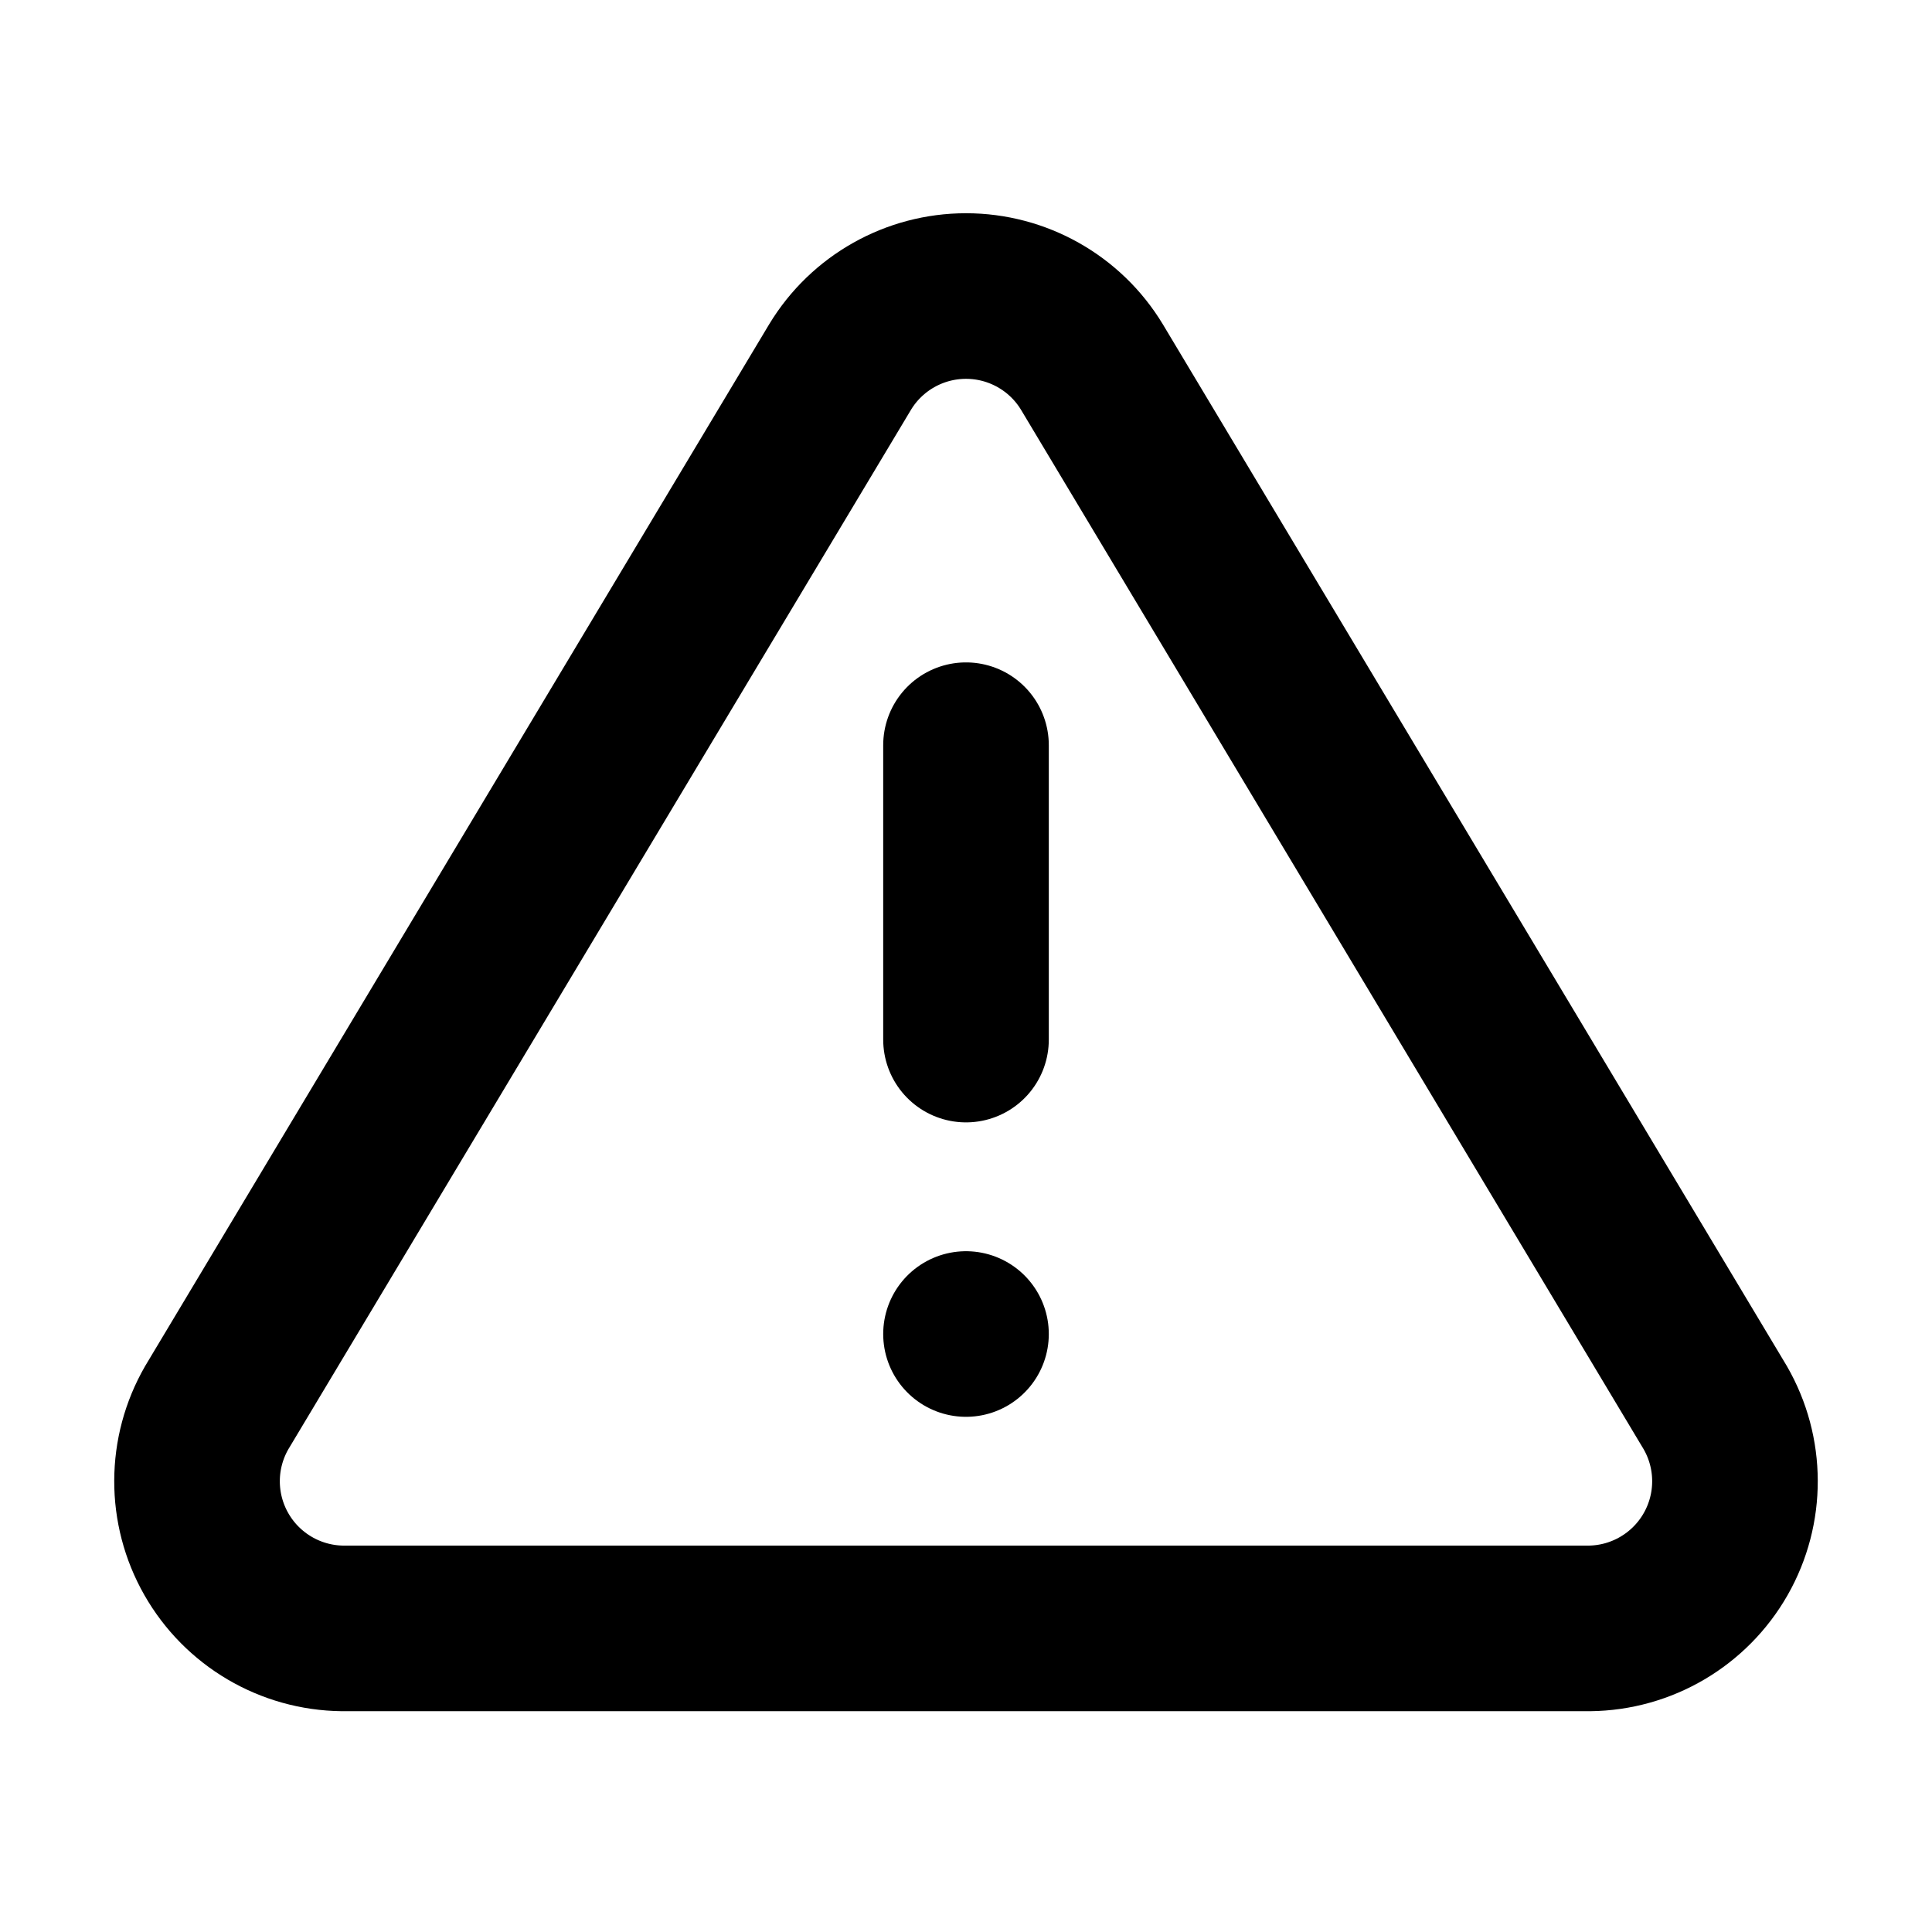 <svg xmlns:xlink="http://www.w3.org/1999/xlink" width="35" xmlns="http://www.w3.org/2000/svg" height="35" id="screenshot-2720ca7d-91ed-8085-8003-848d8d3f67c0" viewBox="-1.5 -1.5 35 35" style="-webkit-print-color-adjust: exact;" fill="none" version="1.1"><g id="shape-2720ca7d-91ed-8085-8003-848d8d3f67c0" width="24" class="feather feather-alert-triangle" height="24" rx="0" ry="0" style="fill: rgb(0, 0, 0);"><g id="shape-2720ca7d-91ed-8085-8003-848d8d3f67c2"><g class="fills" id="fills-2720ca7d-91ed-8085-8003-848d8d3f67c2"><path fill="none" stroke-linecap="round" stroke-linejoin="round" rx="0" ry="0" d="M13.720,5.147L2.427,24.000C1.953,24.821,1.950,25.831,2.419,26.654C2.888,27.477,3.759,27.990,4.707,28.000L27.293,28.000C28.241,27.990,29.112,27.477,29.581,26.654C30.050,25.831,30.047,24.821,29.573,24.000L18.280,5.147C17.797,4.350,16.932,3.863,16.000,3.863C15.068,3.863,14.203,4.350,13.720,5.147ZZ" style="fill: none;"/></g><g id="strokes-2720ca7d-91ed-8085-8003-848d8d3f67c2" class="strokes"><g class="stroke-shape"><path stroke-linecap="round" stroke-linejoin="round" rx="0" ry="0" d="M13.720,5.147L2.427,24.000C1.953,24.821,1.950,25.831,2.419,26.654C2.888,27.477,3.759,27.990,4.707,28.000L27.293,28.000C28.241,27.990,29.112,27.477,29.581,26.654C30.050,25.831,30.047,24.821,29.573,24.000L18.280,5.147C17.797,4.350,16.932,3.863,16.000,3.863C15.068,3.863,14.203,4.350,13.720,5.147ZZ" style="fill: none; stroke-width: 3; stroke: rgb(0, 0, 0); stroke-opacity: 1;"/></g></g></g><g id="shape-2720ca7d-91ed-8085-8003-848d8d3f67c3"><g class="fills" id="fills-2720ca7d-91ed-8085-8003-848d8d3f67c3"><path fill="none" stroke-linejoin="round" stroke-linecap="round" rx="0" ry="0" d="M16.000,12.000L16.000,17.333" style="fill: none;"/></g><g id="strokes-2720ca7d-91ed-8085-8003-848d8d3f67c3" class="strokes"><g class="stroke-shape"><path stroke-linejoin="round" stroke-linecap="round" rx="0" ry="0" d="M16.000,12.000L16.000,17.333" style="fill: none; stroke-width: 3; stroke: rgb(0, 0, 0); stroke-opacity: 1;"/></g></g></g><g id="shape-2720ca7d-91ed-8085-8003-848d8d3f67c4"><g class="fills" id="fills-2720ca7d-91ed-8085-8003-848d8d3f67c4"><path fill="none" stroke-linejoin="round" stroke-linecap="round" rx="0" ry="0" d="M16.000,22.667L16.000,22.667Z" style="fill: none;"/></g><g id="strokes-2720ca7d-91ed-8085-8003-848d8d3f67c4" class="strokes"><g class="stroke-shape"><path stroke-linejoin="round" stroke-linecap="round" rx="0" ry="0" d="M16.000,22.667L16.000,22.667Z" style="fill: none; stroke-width: 3; stroke: rgb(0, 0, 0); stroke-opacity: 1;"/></g></g></g></g></svg>